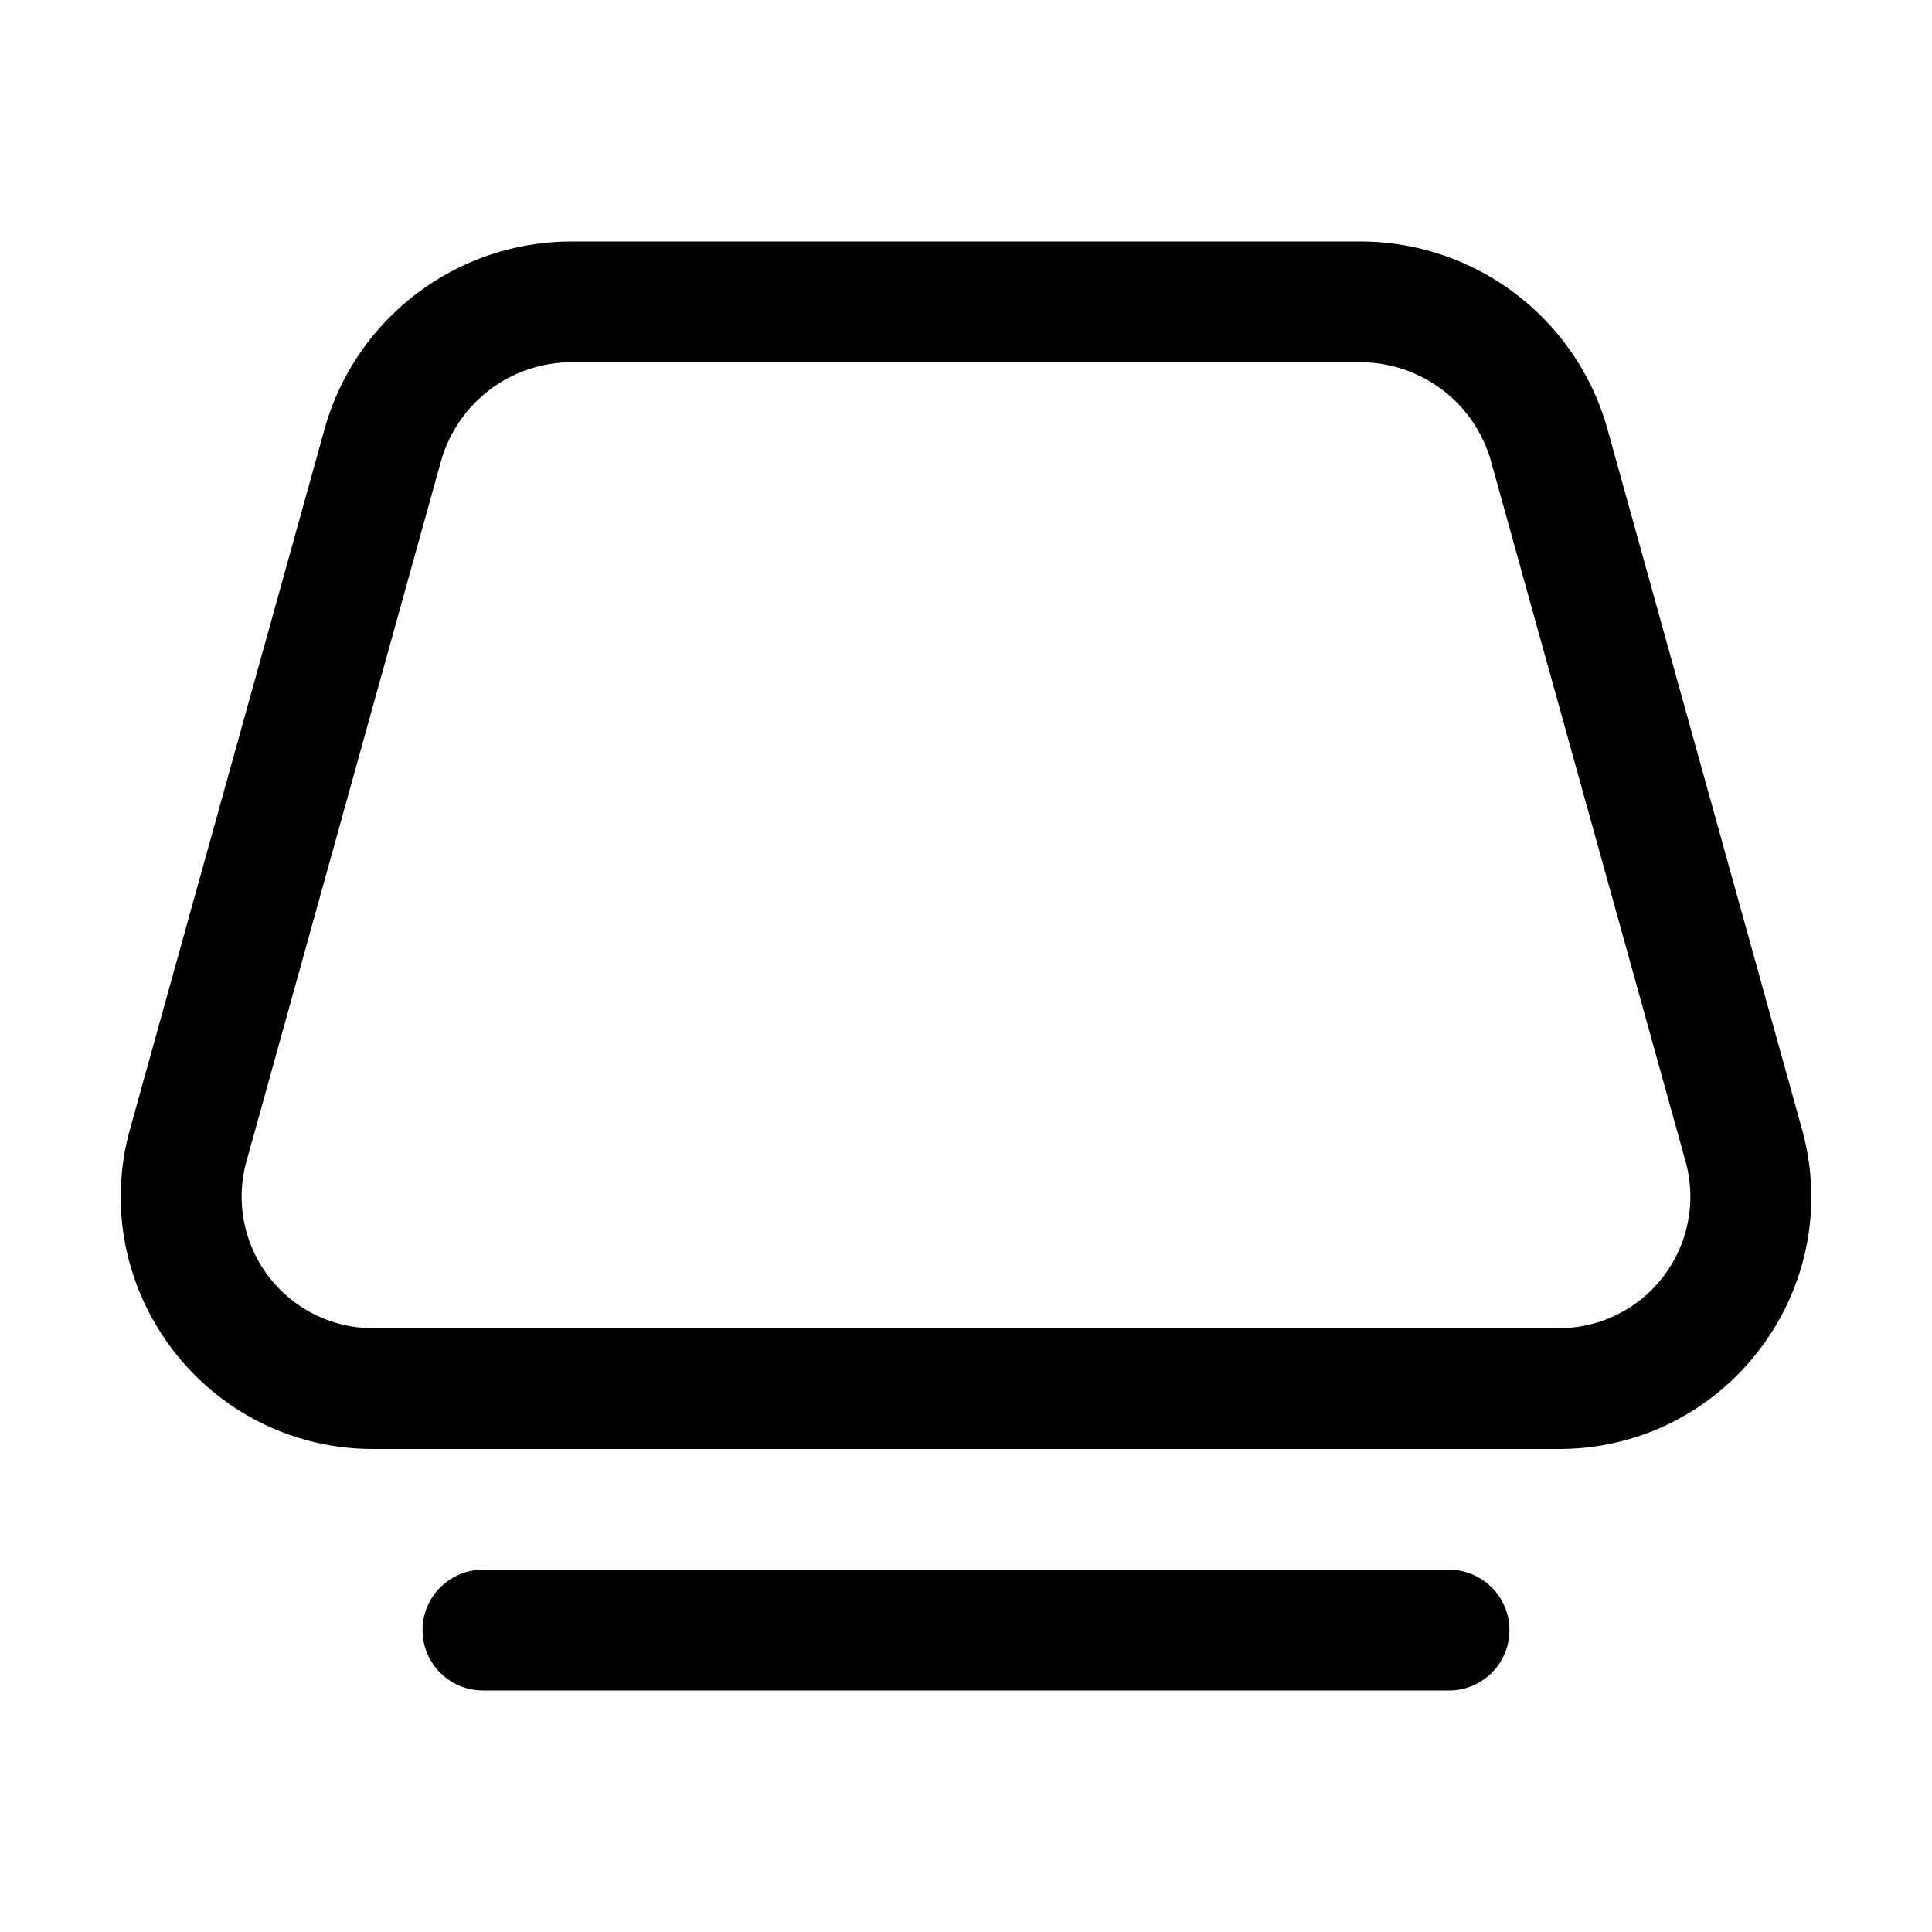 <svg xmlns="http://www.w3.org/2000/svg" width="32" height="32"><path d="M9.47 4a4.25 4.25 0 0 0-4.096 3.113L2.154 18.7c-.738 2.665 1.265 5.3 4.03 5.3h19.634c2.765 0 4.768-2.635 4.028-5.299l-3.22-11.588A4.25 4.25 0 0 0 22.53 4H9.47ZM7.302 7.648A2.25 2.25 0 0 1 9.47 6h13.06a2.25 2.25 0 0 1 2.168 1.648l3.22 11.588a2.18 2.18 0 0 1-2.1 2.764H6.182a2.18 2.18 0 0 1-2.1-2.764L7.301 7.649ZM7.999 26a1 1 0 1 0 0 2h16.002a1 1 0 1 0 0-2H7.999Z"/></svg>